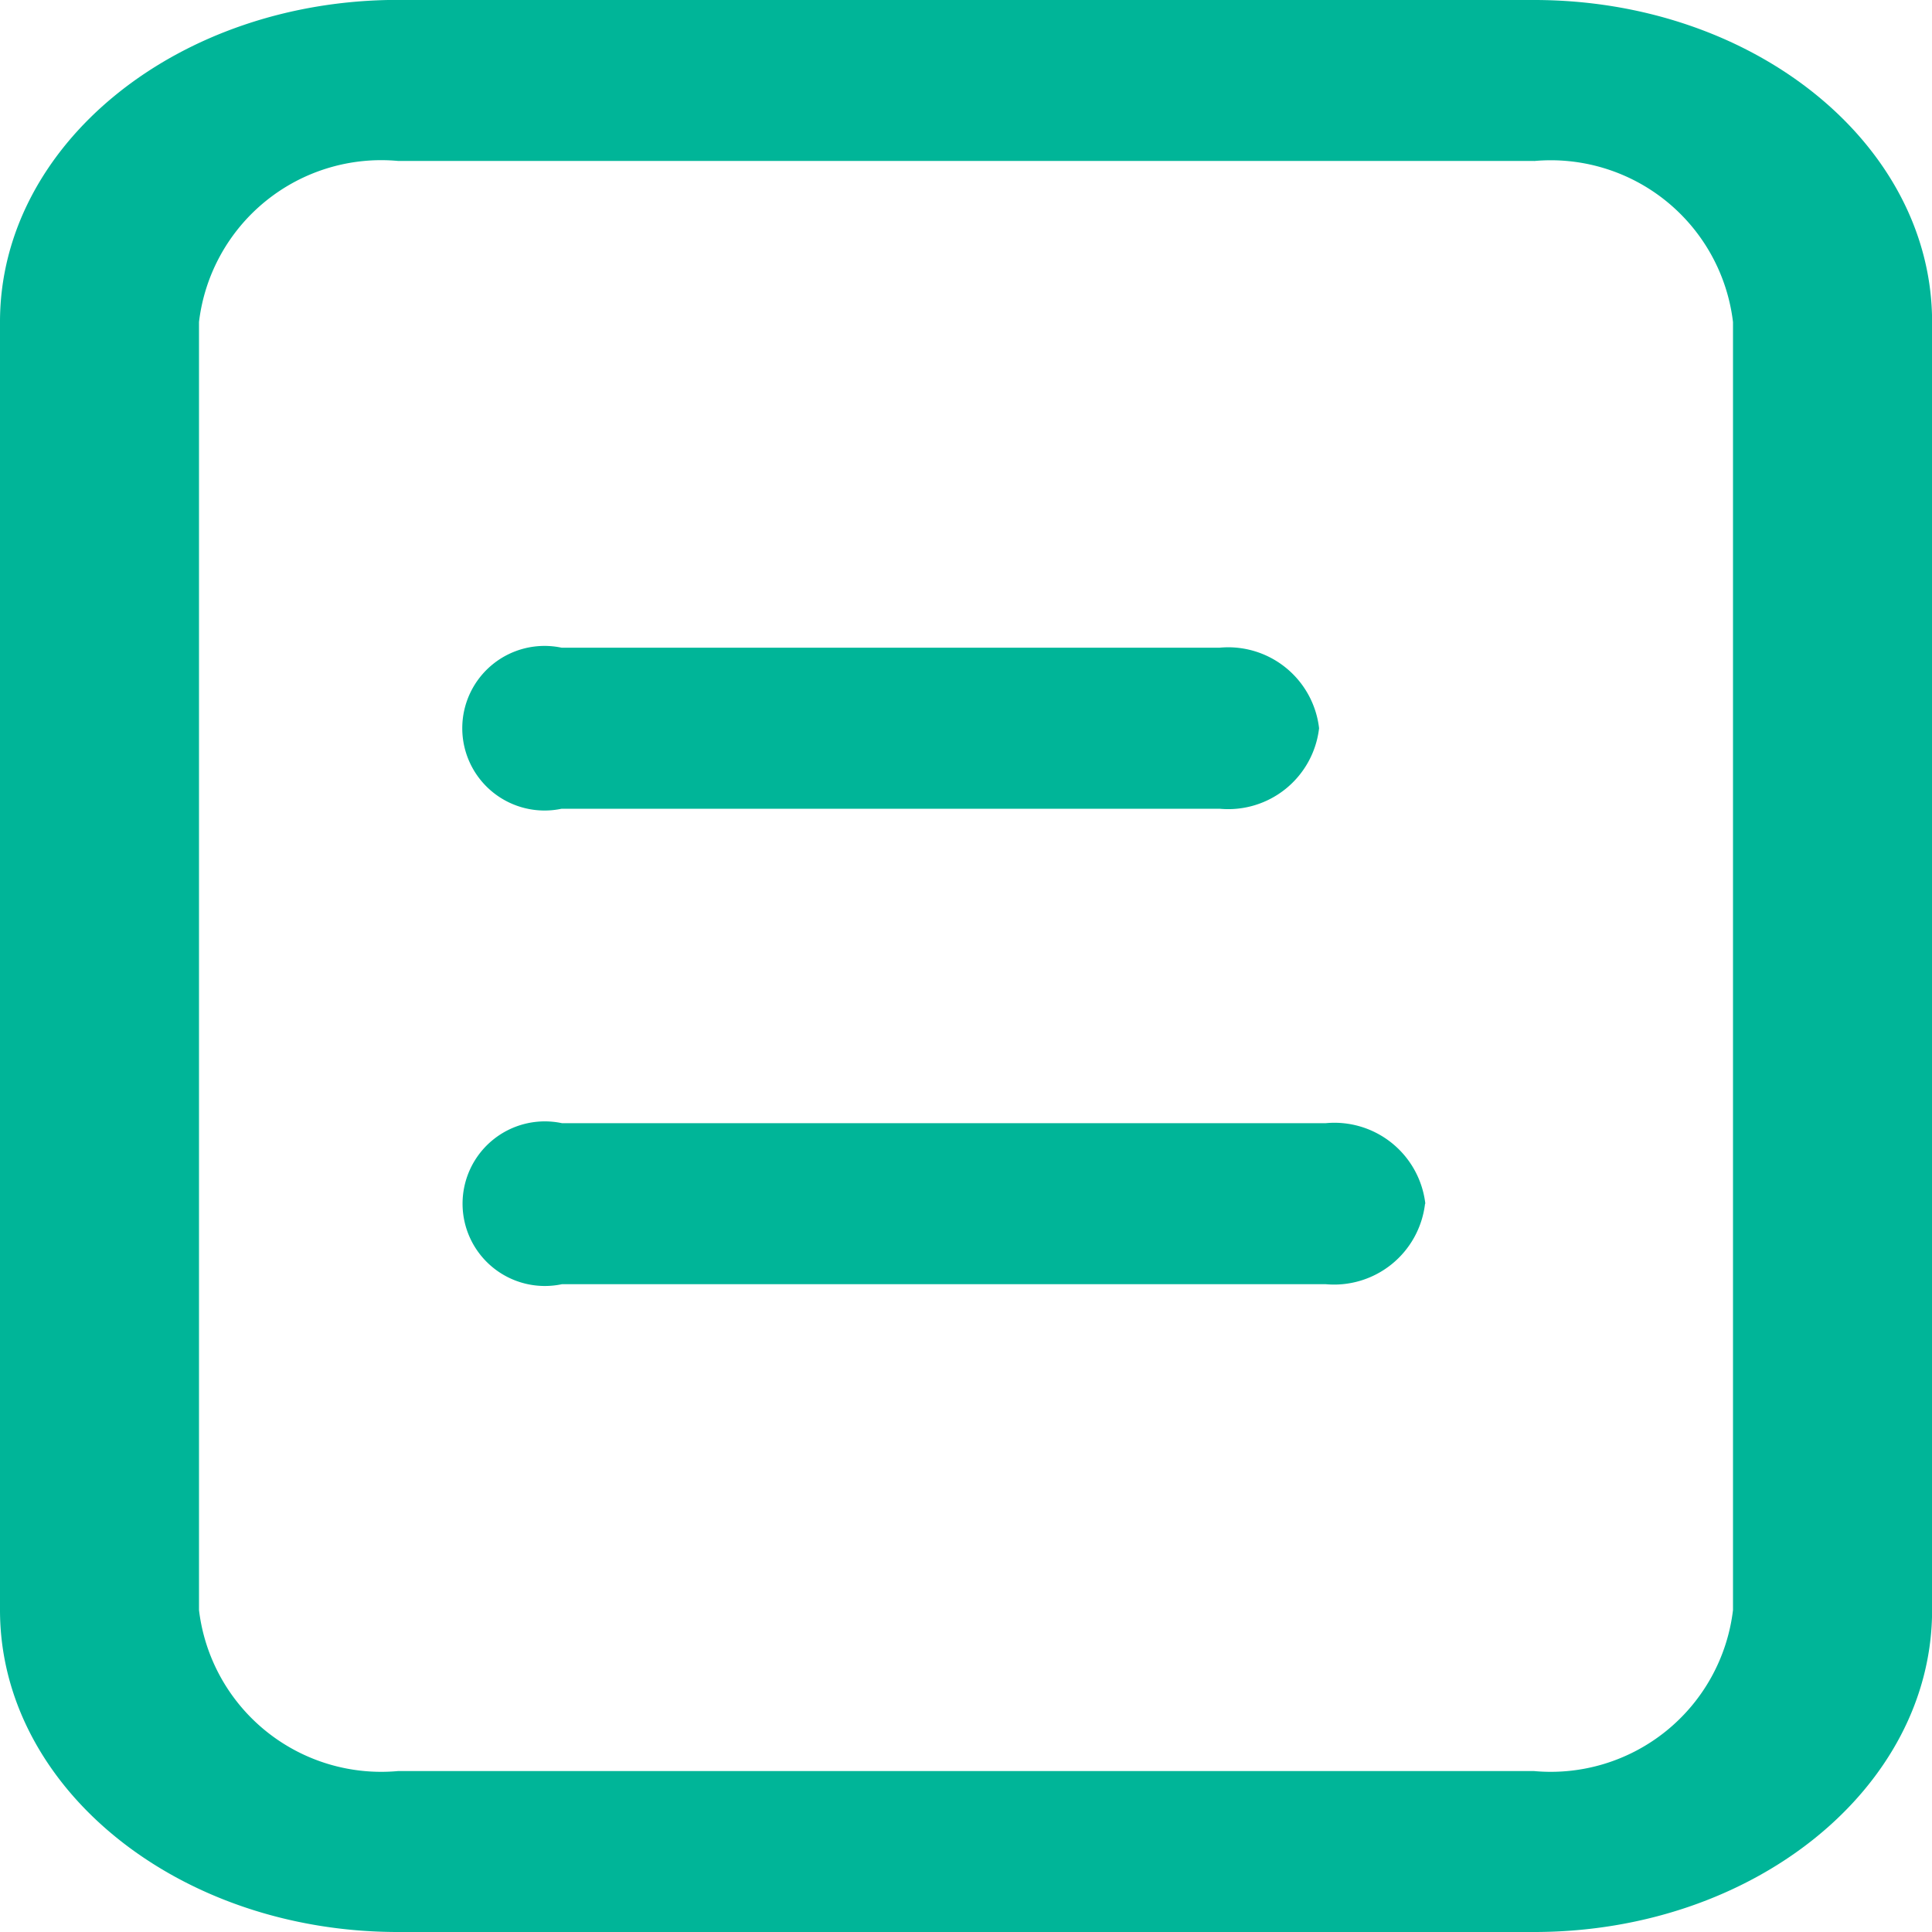 <svg xmlns="http://www.w3.org/2000/svg" xmlns:xlink="http://www.w3.org/1999/xlink" width="20" height="20" viewBox="0 0 20 20">

  <g id="Mask_Group_4" data-name="Mask Group 4" transform="translate(-3)" clip-path="url(#clip-path)">
    <path id="Path_11" data-name="Path 11" d="M127.609,16.655a1.9,1.9,0,0,1,2.06,1.667V31.655a1.9,1.9,0,0,1-2.06,1.667H115.849a1.9,1.9,0,0,1-2.06-1.667V18.321a1.9,1.9,0,0,1,2.06-1.667h11.761m0-1.667H115.849c-2.275,0-4.12,1.492-4.12,3.333V31.655c0,1.841,1.845,3.333,4.12,3.333h11.761c2.275,0,4.12-1.493,4.12-3.333V18.321c0-1.841-1.845-3.333-4.12-3.333Zm-2.226,7.539a.947.947,0,0,0-1.03-.833h-6.811a.852.852,0,1,0,0,1.667h6.811A.947.947,0,0,0,125.384,22.527Zm1.1,4.922a.948.948,0,0,0-1.03-.833h-7.908a.852.852,0,1,0,0,1.667h7.908A.948.948,0,0,0,126.481,27.449Z" transform="translate(-108.729 -14.988)" fill="#00b598"/>
  </g>
</svg>
